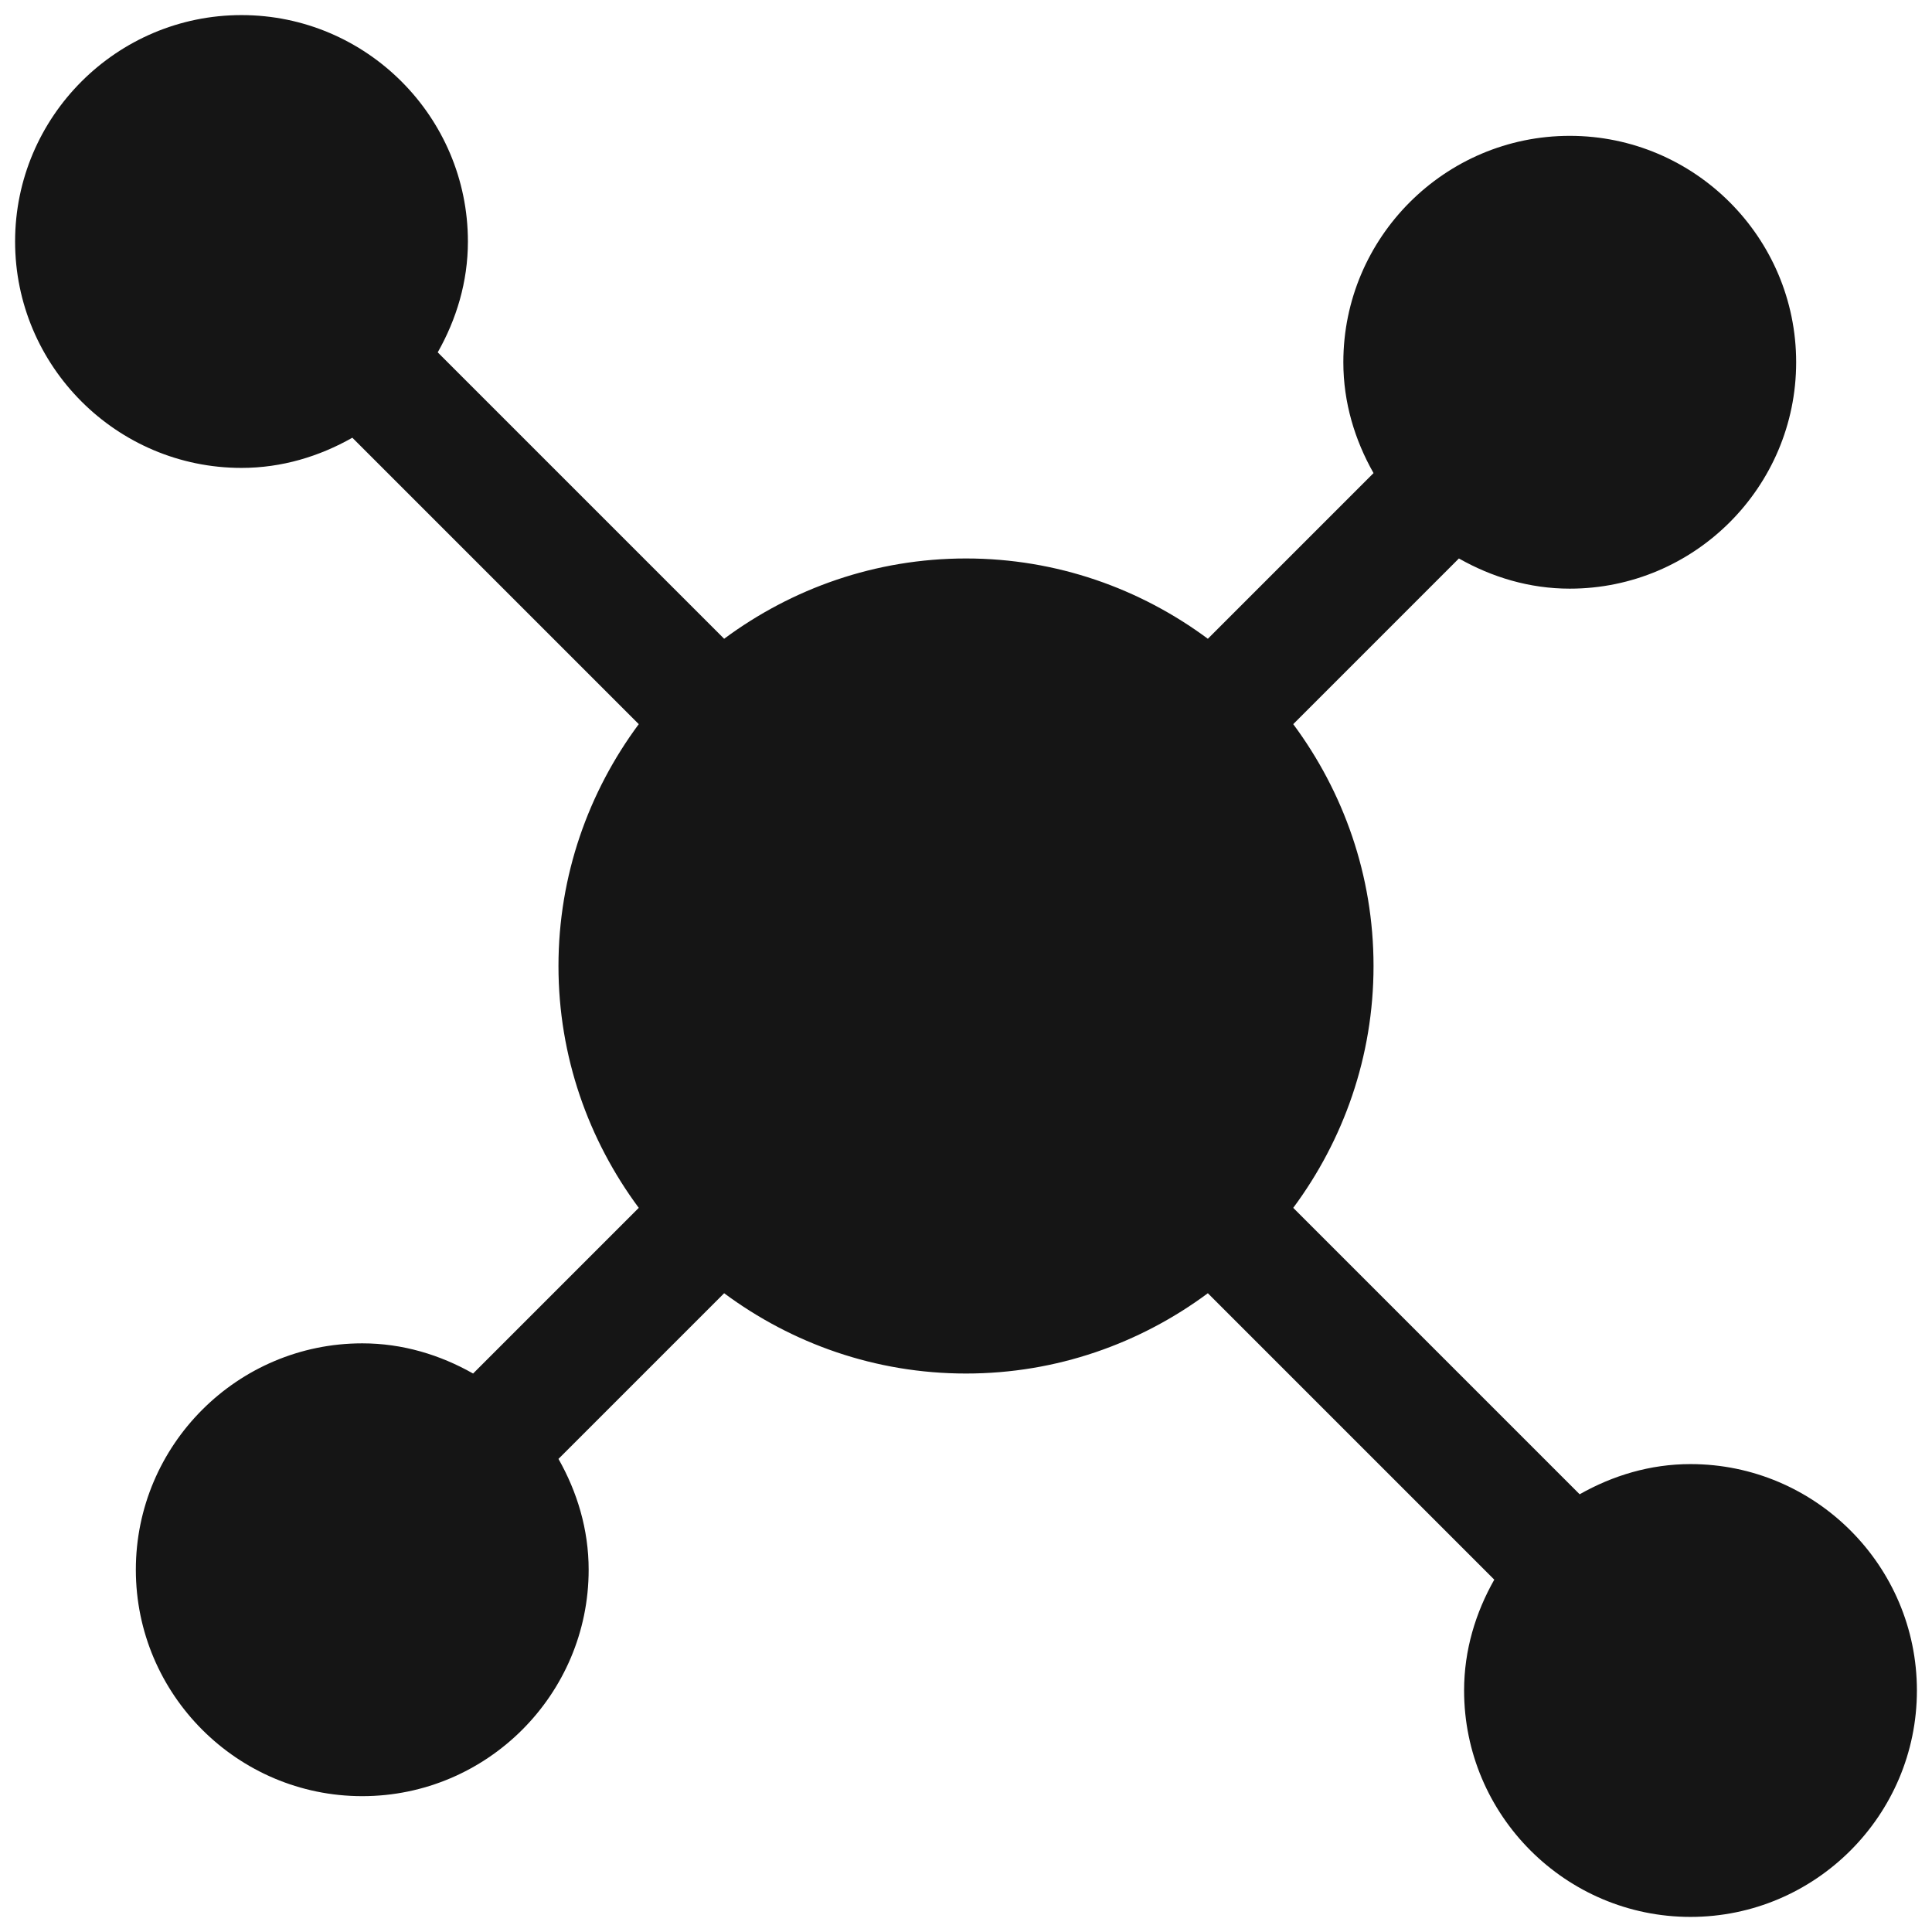 <?xml version="1.0" encoding="UTF-8"?><svg xmlns="http://www.w3.org/2000/svg" viewBox="0 0 32 32"><defs><style>.uuid-1f2d65db-b047-4899-bfea-620793bd83bb{fill:none;}.uuid-1f2d65db-b047-4899-bfea-620793bd83bb,.uuid-1198fd6f-810b-4bff-a4b6-4c3ee4f04d57{stroke-width:0px;}.uuid-1198fd6f-810b-4bff-a4b6-4c3ee4f04d57{fill:#151515;}</style></defs><g id="uuid-a39bb93a-8ccb-462b-bf34-b55be5c34bf6"><rect class="uuid-1f2d65db-b047-4899-bfea-620793bd83bb" width="32" height="32"/></g><g id="uuid-85341cfa-adea-4024-98ed-15f979fa6709"><path class="uuid-1198fd6f-810b-4bff-a4b6-4c3ee4f04d57" d="M28,24.25c-.67,0-1.291.191-1.836.5l-4.744-4.744c.832-1.122,1.33-2.505,1.33-4.006s-.498-2.884-1.33-4.006l2.744-2.744c.545.309,1.166.5,1.836.5,2.067,0,3.75-1.683,3.75-3.75s-1.683-3.75-3.75-3.75-3.75,1.683-3.75,3.75c0,.67.191,1.291.5,1.836l-2.744,2.744c-1.122-.832-2.505-1.33-4.006-1.33s-2.884.498-4.006,1.33l-4.744-4.744c.309-.545.5-1.166.5-1.836C7.75,1.933,6.067.25,4,.25S.25,1.933.25,4s1.683,3.75,3.75,3.75c.67,0,1.291-.191,1.836-.5l4.744,4.744c-.832,1.122-1.33,2.505-1.33,4.006s.498,2.884,1.33,4.006l-2.744,2.744c-.545-.309-1.166-.5-1.836-.5-2.067,0-3.75,1.683-3.75,3.75s1.683,3.75,3.75,3.75,3.75-1.683,3.75-3.75c0-.67-.191-1.291-.5-1.836l2.744-2.744c1.122.832,2.505,1.33,4.006,1.33s2.884-.498,4.006-1.33l4.744,4.744c-.309.545-.5,1.166-.5,1.836,0,2.067,1.683,3.75,3.75,3.75s3.75-1.683,3.75-3.75-1.683-3.75-3.75-3.75Z"/></g></svg>